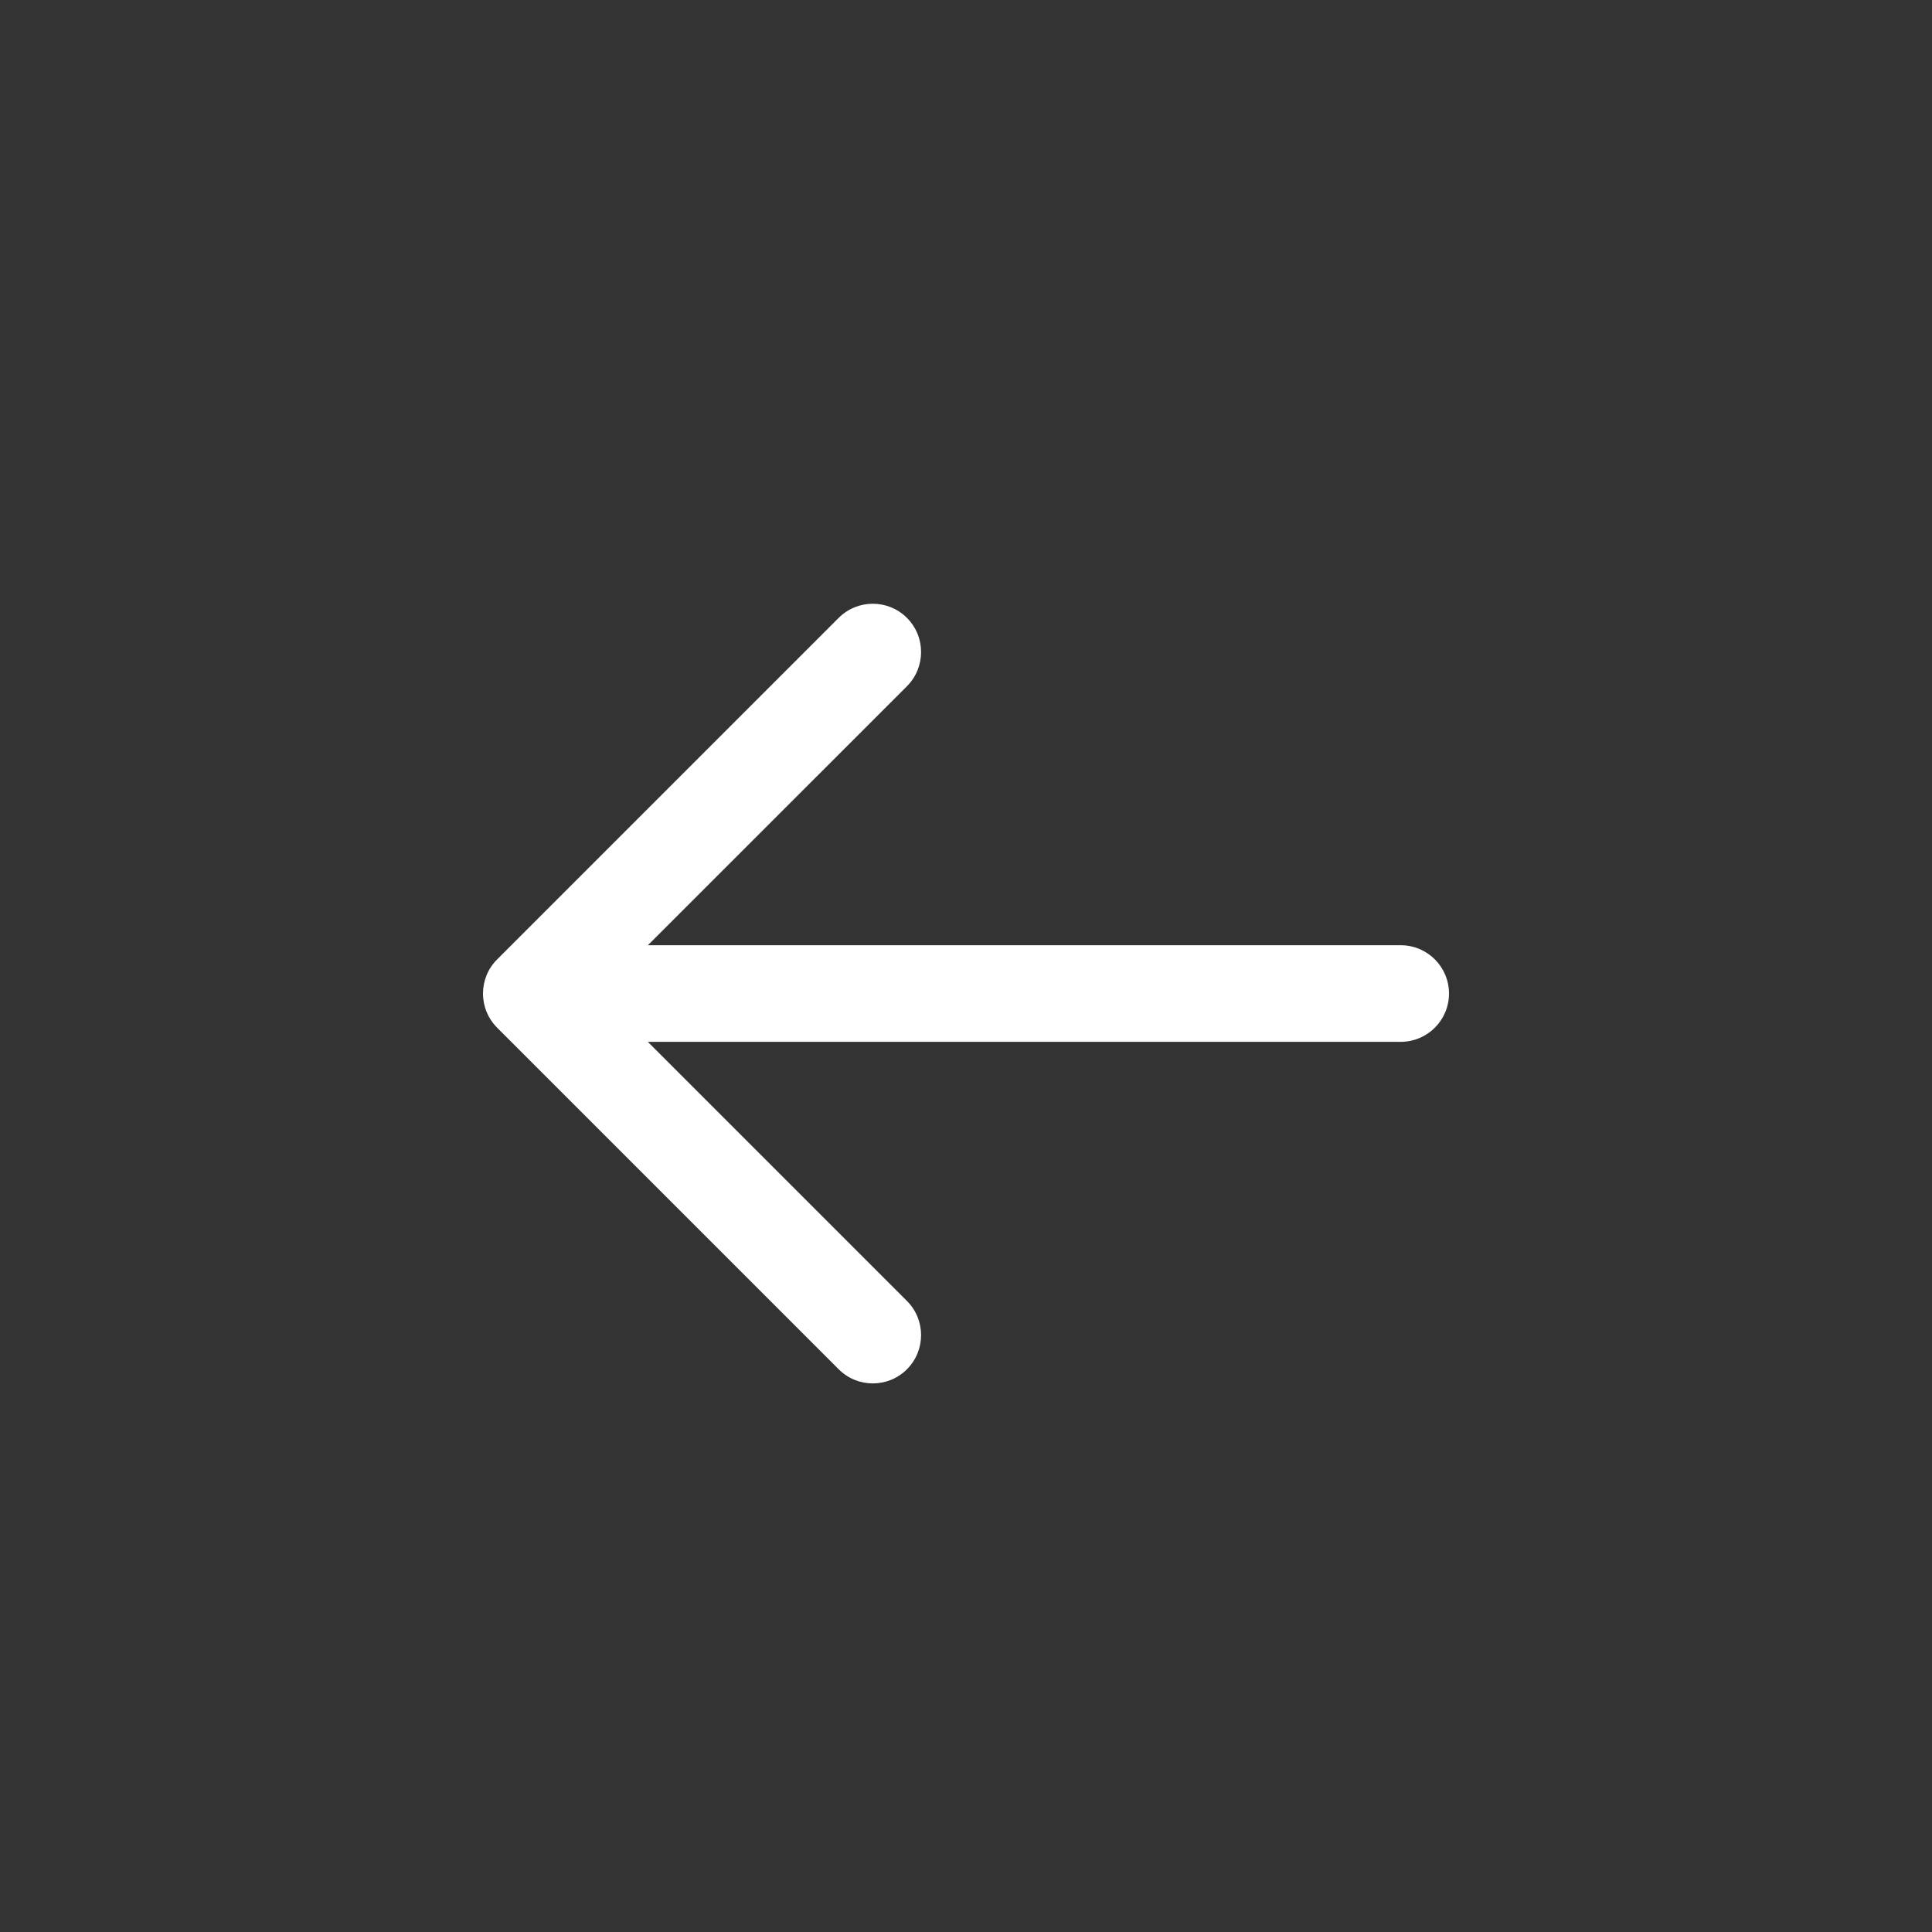 <svg width="32" height="32" viewBox="0 0 32 32" fill="none" xmlns="http://www.w3.org/2000/svg">
<rect x="0" y="0" width="32" height="32" fill="#333333" stroke="none"/>
<path fill-rule="evenodd" clip-rule="evenodd" d="M10.73 17.256L15.022 21.548C15.334 21.86 15.334 22.367 15.022 22.679C14.71 22.992 14.203 22.992 13.891 22.679L8.242 17.03C8.228 17.017 8.215 17.003 8.203 16.989C8.143 16.922 8.096 16.847 8.063 16.768C8.023 16.674 8.001 16.57 8 16.462C8 16.46 8 16.458 8 16.456C8 16.453 8 16.45 8 16.448C8.001 16.345 8.022 16.246 8.058 16.156C8.097 16.059 8.156 15.969 8.234 15.891L13.891 10.234C14.203 9.922 14.71 9.922 15.022 10.234C15.334 10.547 15.334 11.053 15.022 11.366L10.731 15.656H23.2C23.642 15.656 24 16.014 24 16.456C24 16.898 23.642 17.256 23.2 17.256H10.73Z" fill="white"/>
</svg>

